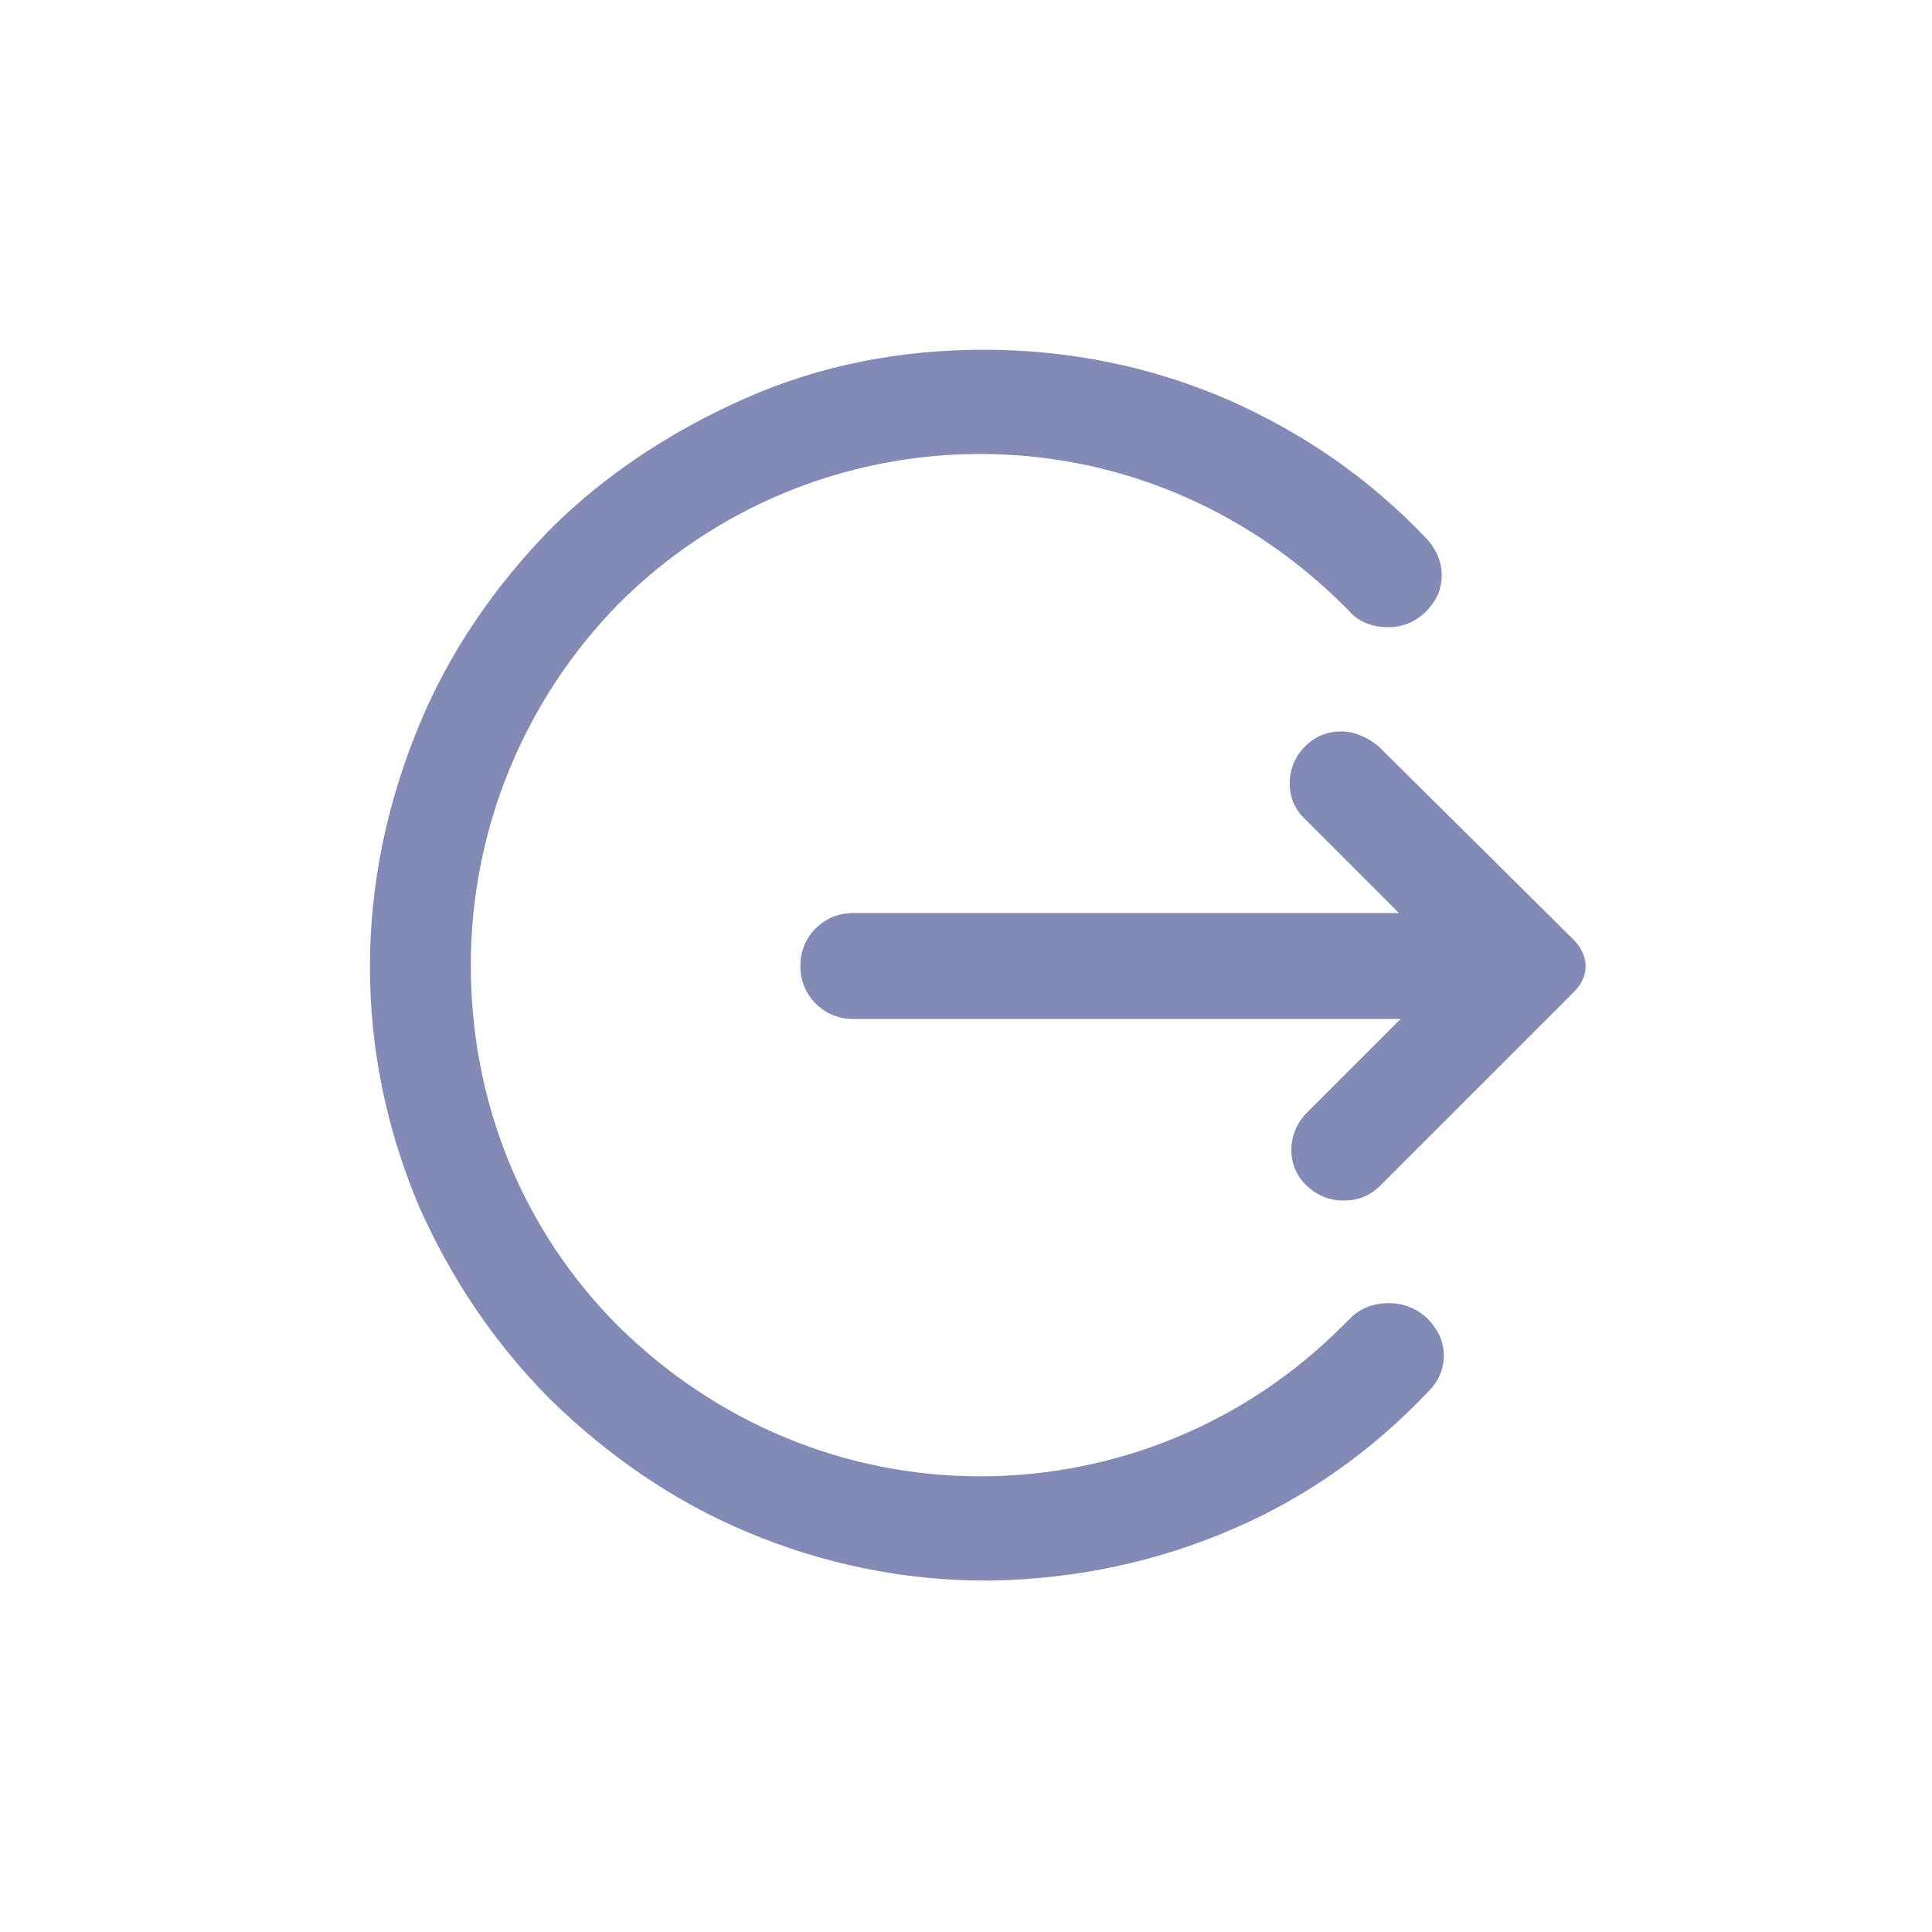 <?xml version="1.0" encoding="utf-8"?>
<!-- Generator: Adobe Illustrator 17.1.0, SVG Export Plug-In . SVG Version: 6.00 Build 0)  -->
<!DOCTYPE svg PUBLIC "-//W3C//DTD SVG 1.1//EN" "http://www.w3.org/Graphics/SVG/1.1/DTD/svg11.dtd">
<svg version="1.1" id="Calque_1" xmlns="http://www.w3.org/2000/svg" xmlns:xlink="http://www.w3.org/1999/xlink" x="0px" y="0px"
	 viewBox="0 0 114.9 114.9" enable-background="new 0 0 114.9 114.9" xml:space="preserve">
<path fill="#838AB6" d="M93.6,55.9L82,44.4c-0.6-0.5-1.4-0.9-2.2-0.9c-0.9,0-1.6,0.3-2.2,0.9l0,0c-1.2,1.2-1.2,3.2,0,4.3l5.6,5.6
	H50.7c-1.7,0-3.1,1.4-3.1,3.1v0.1c0,1.7,1.4,3.1,3.1,3.1h32.6l-5.6,5.6c-1.2,1.2-1.2,3.2,0,4.3l0,0c0.6,0.6,1.4,0.9,2.2,0.9
	c0.9,0,1.6-0.3,2.2-0.9l11.5-11.5c0.5-0.5,0.7-1,0.7-1.6C94.3,56.9,94,56.3,93.6,55.9z"/>
<path fill="#838AB6" d="M82.6,77.5L82.6,77.5c-0.9,0-1.7,0.3-2.3,0.9c-0.2,0.2-0.3,0.3-0.5,0.5c-5.7,5.7-13.4,8.9-21.5,8.9
	s-15.7-3.2-21.5-8.9C31.1,73.2,28,65.6,28,57.4c0-8.1,3.2-15.8,8.8-21.5c5.7-5.7,13.4-8.9,21.5-8.9s15.7,3.2,21.5,8.9
	c0.2,0.2,0.3,0.3,0.5,0.5c0.5,0.6,1.4,0.9,2.2,0.9h0.1c1.2,0,2.3-0.7,2.9-1.9c0.5-1.2,0.2-2.4-0.6-3.3c-3.4-3.6-7.3-6.3-11.8-8.3
	c-4.6-2-9.5-3-14.6-3c-4.9,0-9.7,0.9-14.2,2.9c-4.3,1.9-8.3,4.5-11.6,7.8c-3.3,3.4-6,7.3-7.8,11.7c-1.9,4.6-2.9,9.4-2.9,14.3
	c0,4.9,1,9.7,2.9,14.2c1.9,4.3,4.5,8.2,7.9,11.6c3.4,3.3,7.3,6,11.6,7.8c4.5,1.9,9.3,2.9,14.2,2.9c0.2,0,0.2,0,0.4,0
	c5-0.1,9.8-1.1,14.4-3.1c4.4-1.9,8.3-4.7,11.6-8.2c0.9-0.9,1.1-2.2,0.6-3.3C85,78.2,83.9,77.5,82.6,77.5z"/>
<rect x="0.7" y="0.1" fill="none" width="114.9" height="114.9"/>
</svg>
